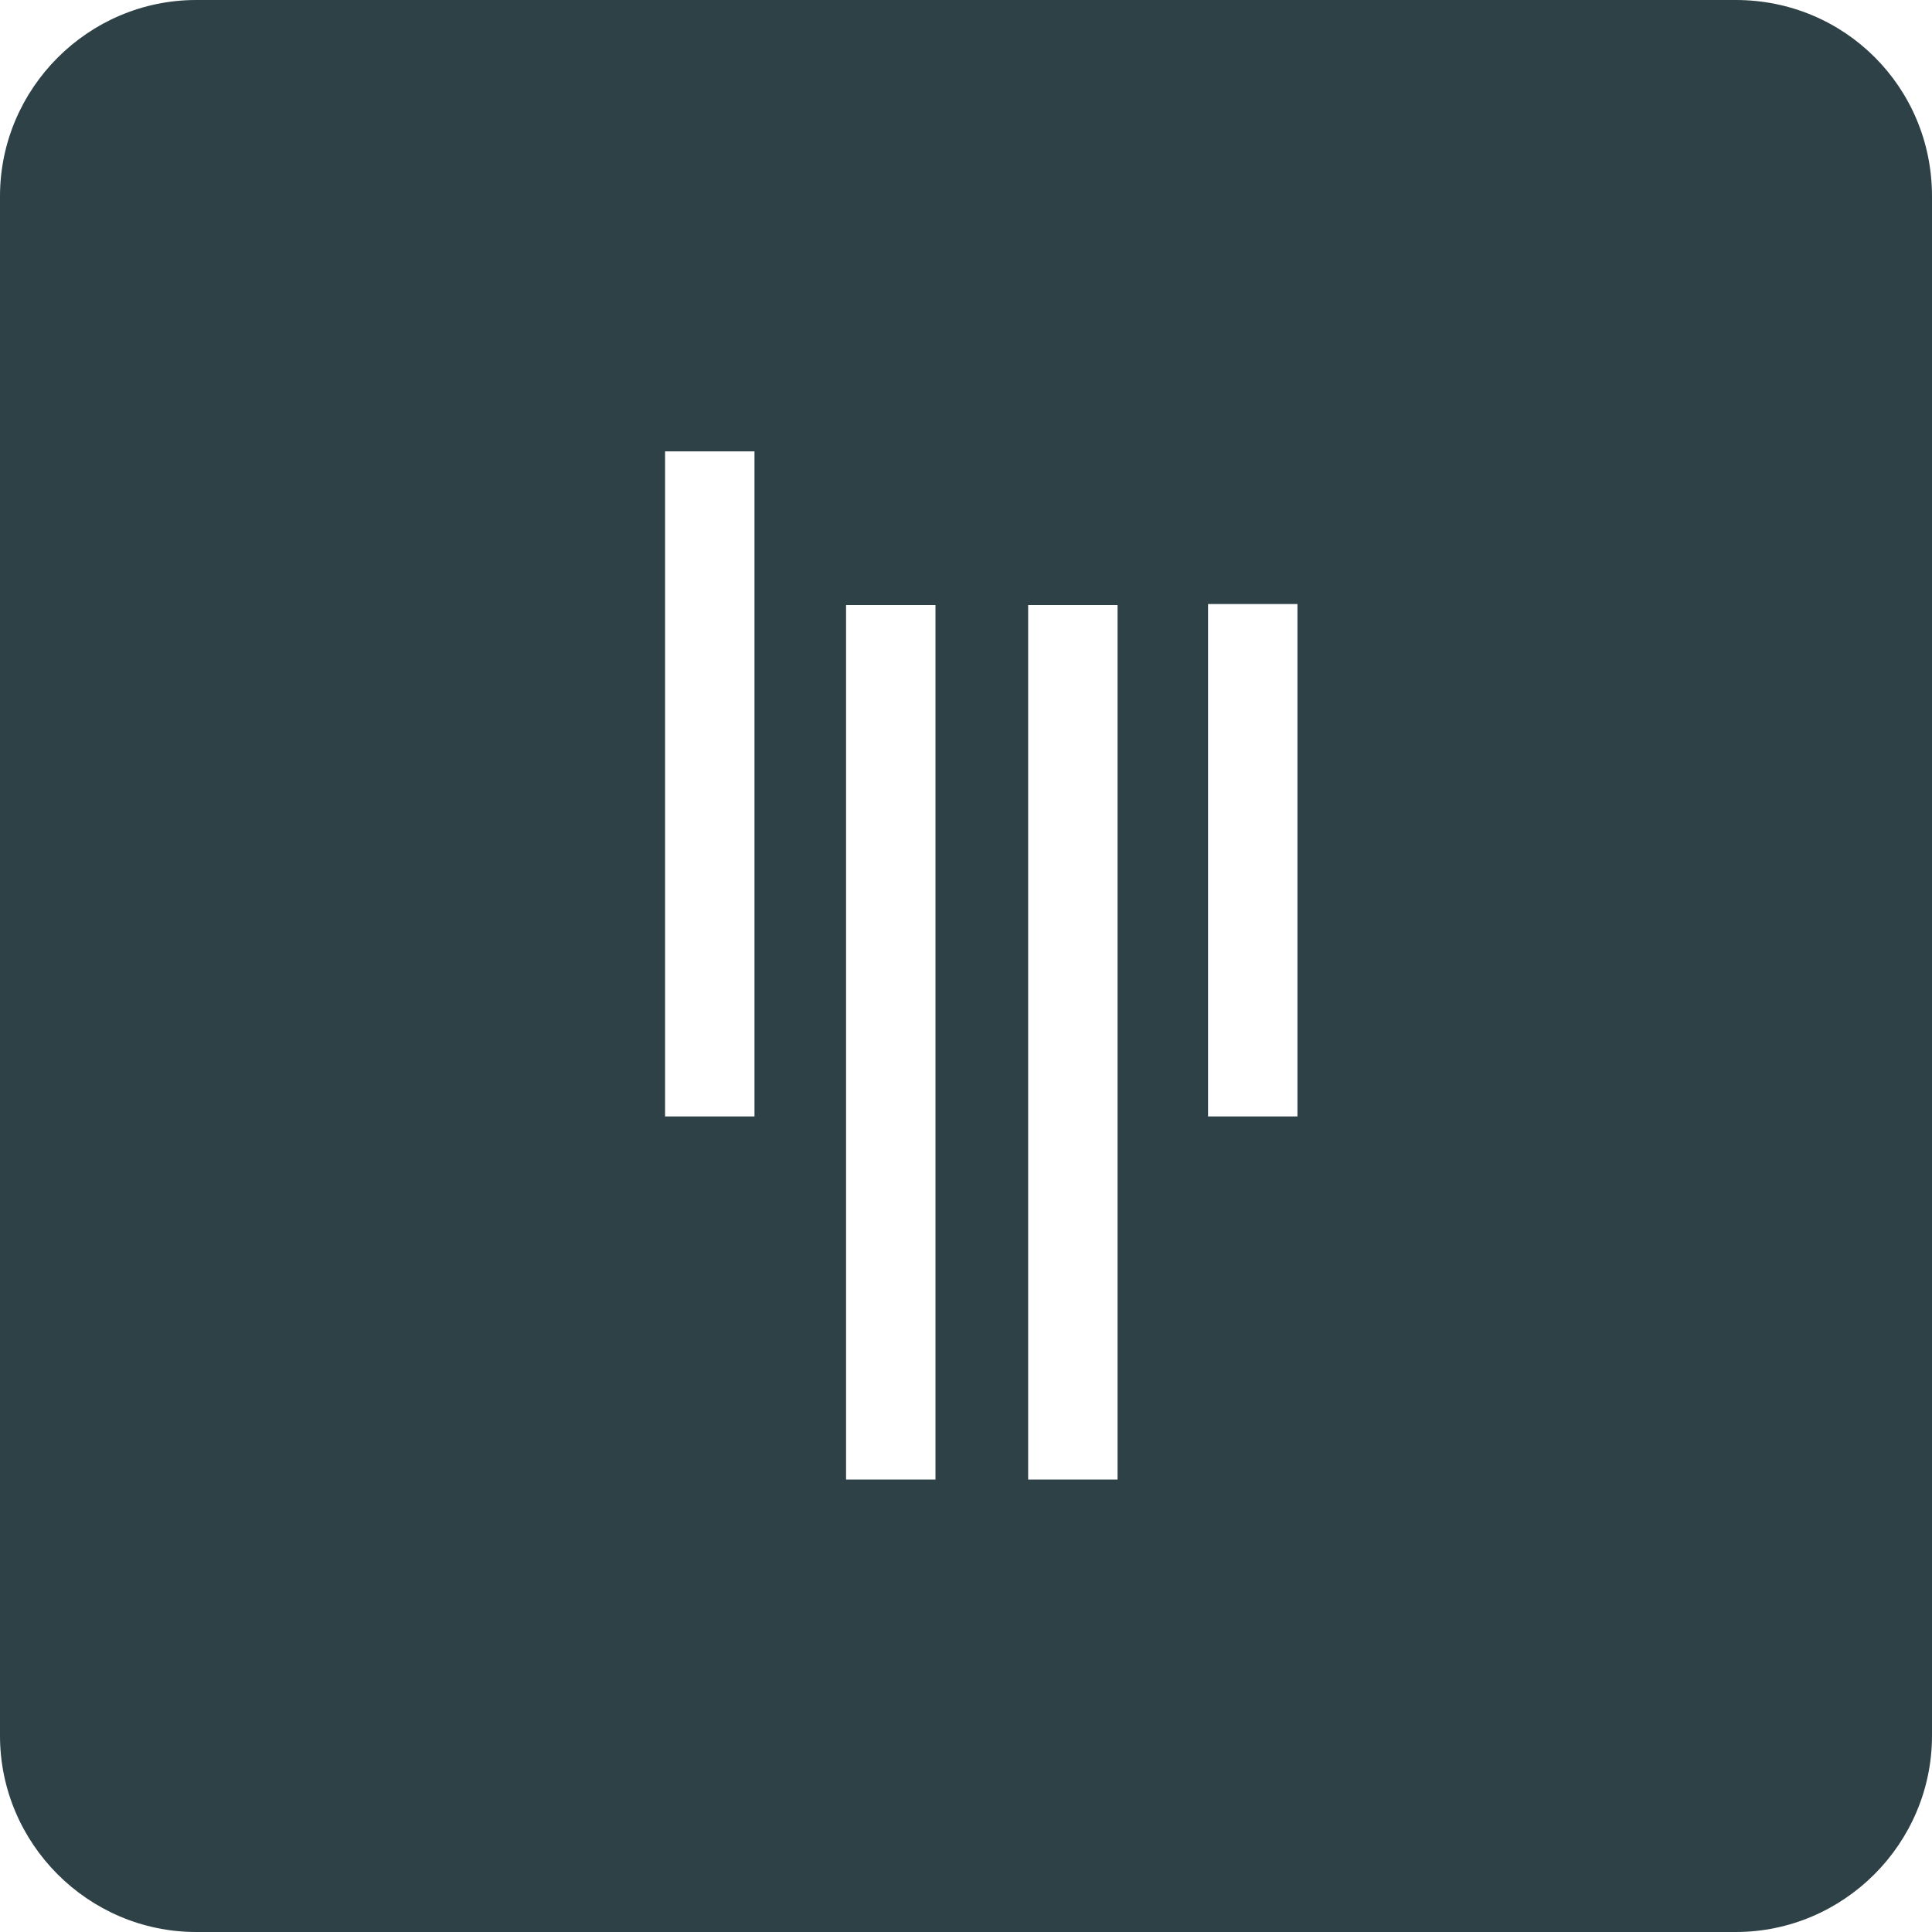 <?xml version="1.0" encoding="utf-8"?>
<!-- Generator: Adobe Illustrator 19.0.0, SVG Export Plug-In . SVG Version: 6.00 Build 0)  -->
<svg version="1.1" id="Layer_1" xmlns="http://www.w3.org/2000/svg" xmlns:xlink="http://www.w3.org/1999/xlink" x="0px" y="0px"
	 viewBox="-390 192.8 177.2 177.2" style="enable-background:new -390 192.8 177.2 177.2;" xml:space="preserve">
<style type="text/css">
	.st0{display:none;}
	.st1{fill:#2E4147;}
</style>
<g id="_x38_MJ9tV.tif" class="st0">
</g>
<g id="VZchZG.tif" class="st0">
</g>
<g id="jxJjd2.tif" class="st0">
</g>
<path class="st1" d="M-230.8,192.8H-372c-9.9,0-18,8.1-18,18V352c0,9.9,8.1,18,18,18h141.2c9.9,0,18-8.1,18-18V210.8
	C-212.8,200.8-220.8,192.8-230.8,192.8z M-320.8,295.2h-8.2v-61h8.2V295.2z M-304.2,328.5h-8.2v-80.2h8.2V328.5z M-287.5,328.5h-8.2
	v-80.2h8.2V328.5z M-271,295.2h-8.2v-47h8.2V295.2z"/>
</svg>
